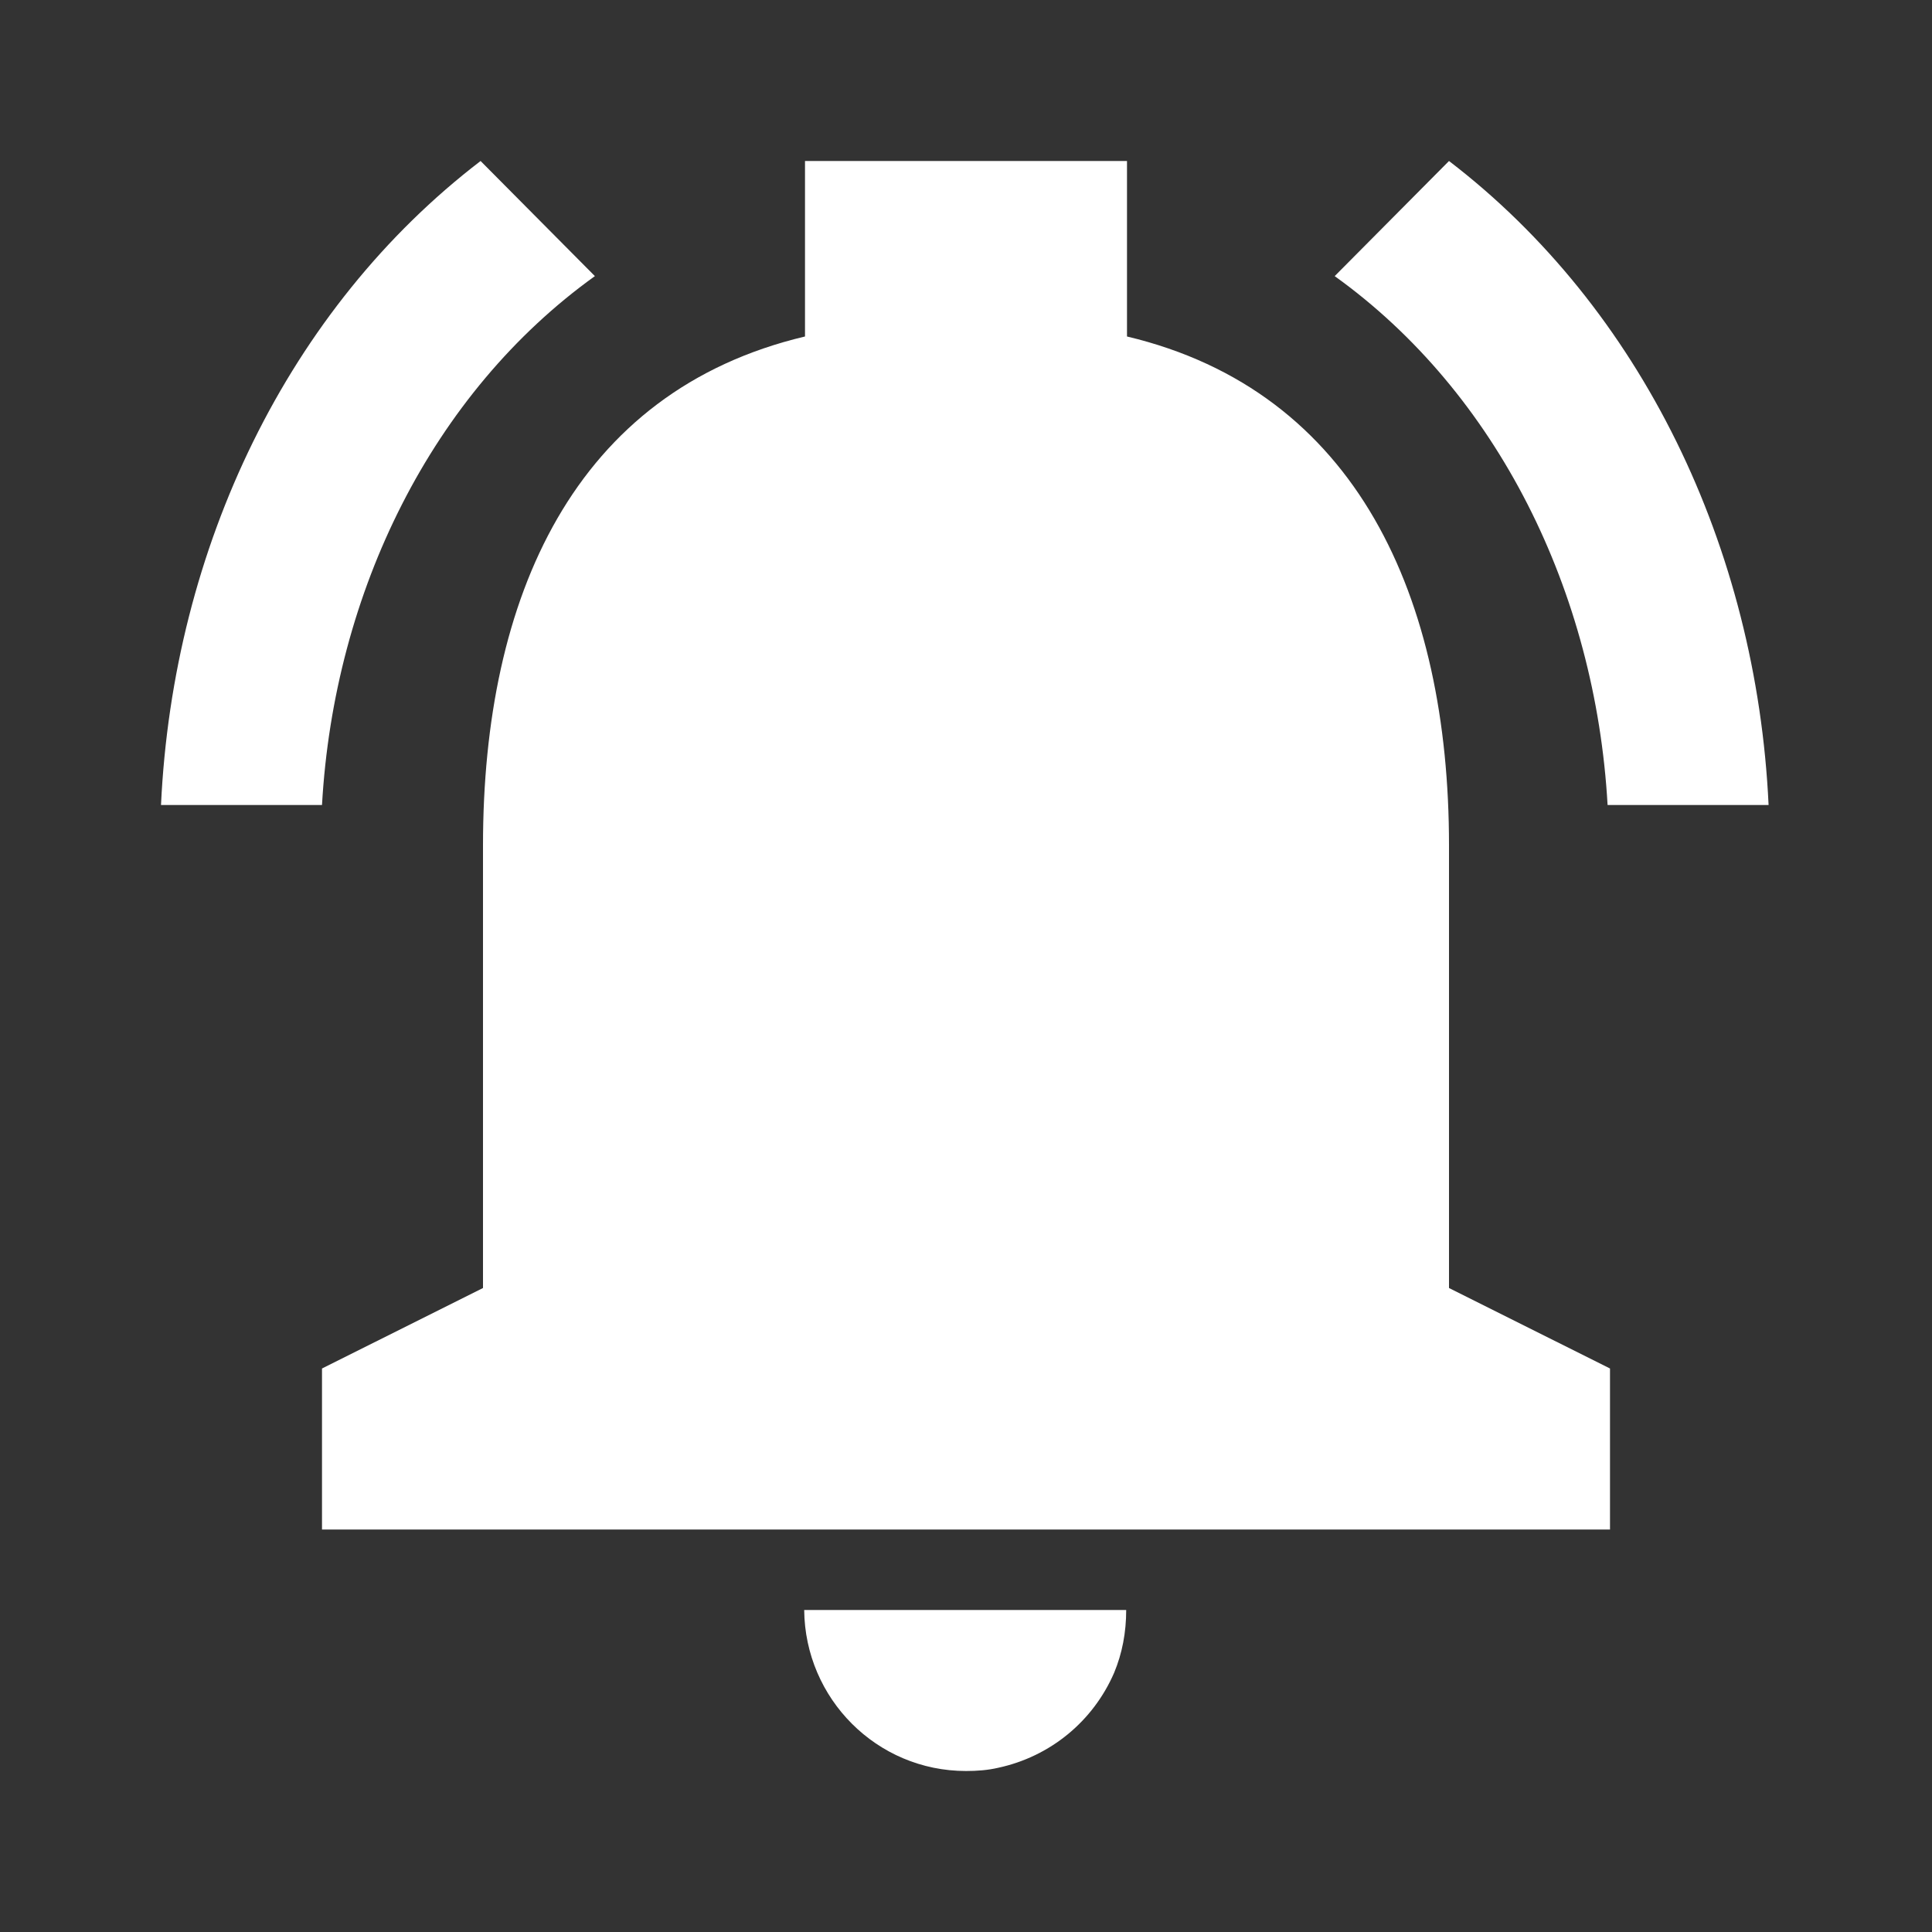 <svg width="24" height="24" viewBox="0 0 24 24" fill="none" xmlns="http://www.w3.org/2000/svg">
<rect x="0" y="0" width="24" height="24" fill="#333333" stroke="none"/>
<path fill-rule="evenodd" clip-rule="evenodd" d="M2 10H4C4.15 7.35 5.37 4.88 7.39 3.43L5.97 2C3.58 3.83 2.15 6.8 2 10ZM21.97 10H19.97C19.82 7.35 18.6 4.88 16.58 3.43L18 2C20.39 3.83 21.82 6.8 21.97 10ZM18 10.5C18 7.43 16.86 4.86 14 4.18V2H10V4.18C7.13 4.86 6 7.42 6 10.5L6 16L4 17V19H20V17L18 16L18 10.5ZM12.4 21.96C12.27 21.99 12.14 22 12 22C10.89 22 10 21.1 9.99 20H13.99C13.99 20.28 13.94 20.54 13.84 20.78C13.58 21.38 13.05 21.82 12.4 21.96Z" fill="white"/>
</svg>
